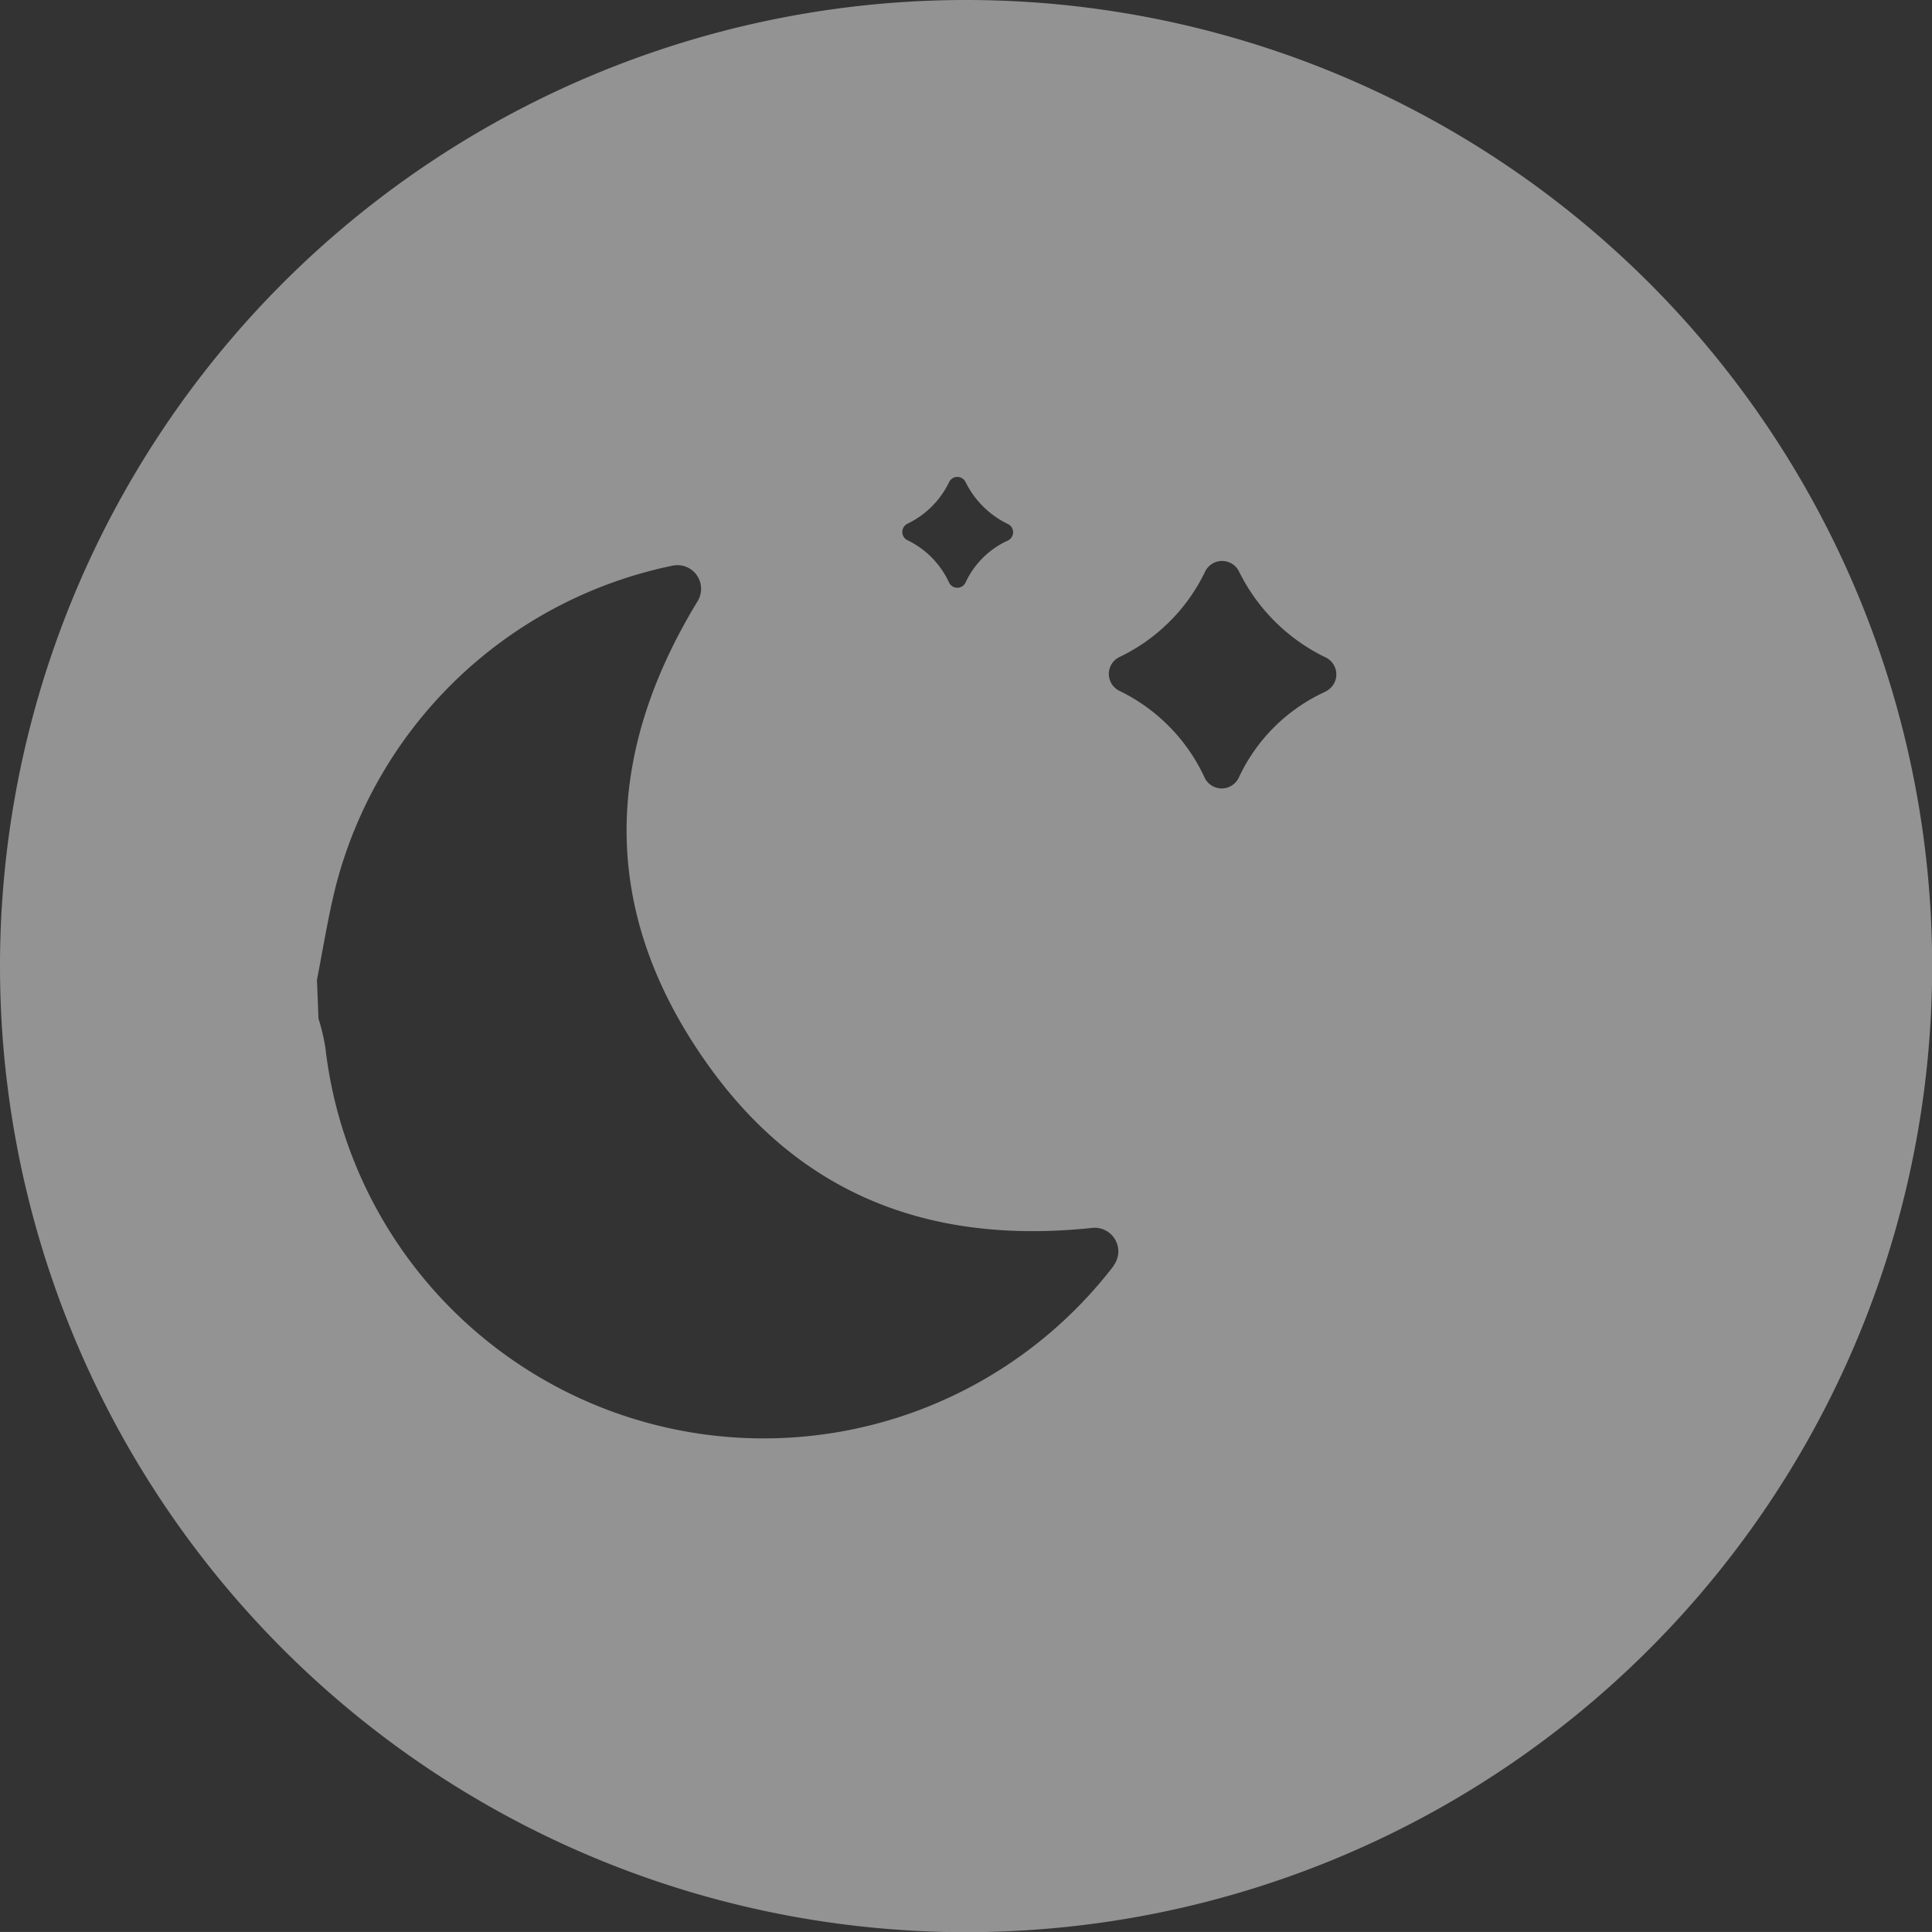 <svg xmlns="http://www.w3.org/2000/svg" width="63.395" height="63.394" viewBox="0 0 63.395 63.394">
    <rect x="0" y="0" width="63.395" height="63.394" fill="#333333" stroke="none"/>
    <path id="Path_75" data-name="Path 75" d="M31.7,0a31.7,31.7,0,1,0,31.7,31.7A31.7,31.7,0,0,0,31.7,0M29.765,17.19a2.913,2.913,0,0,0,1.378-1.37.3.3,0,0,1,.539-.005,3,3,0,0,0,1.391,1.38.3.3,0,0,1,0,.541,2.811,2.811,0,0,0-1.391,1.381.3.3,0,0,1-.54,0,2.881,2.881,0,0,0-1.356-1.387.3.3,0,0,1-.016-.541m6.78,24.336a.088.088,0,0,1-.009.013,14.477,14.477,0,0,1-25.864-7.155,6.457,6.457,0,0,0-.227-.96L10.4,32.157c.2-1.029.365-2.068.619-3.084A14.417,14.417,0,0,1,22.09,18.557a.777.777,0,0,1,.8,1.172c-3.088,5.066-3.265,10.25.43,15.336,3.089,4.252,7.366,5.77,12.511,5.227a.775.775,0,0,1,.711,1.233M43.5,22.692a5.772,5.772,0,0,0-2.857,2.836.62.62,0,0,1-1.11,0,5.925,5.925,0,0,0-2.785-2.851.617.617,0,0,1-.033-1.109,5.988,5.988,0,0,0,2.83-2.814.619.619,0,0,1,1.106-.012,6.148,6.148,0,0,0,2.857,2.835.619.619,0,0,1-.009,1.111" fill="#fff" opacity="0.47"/>
</svg>